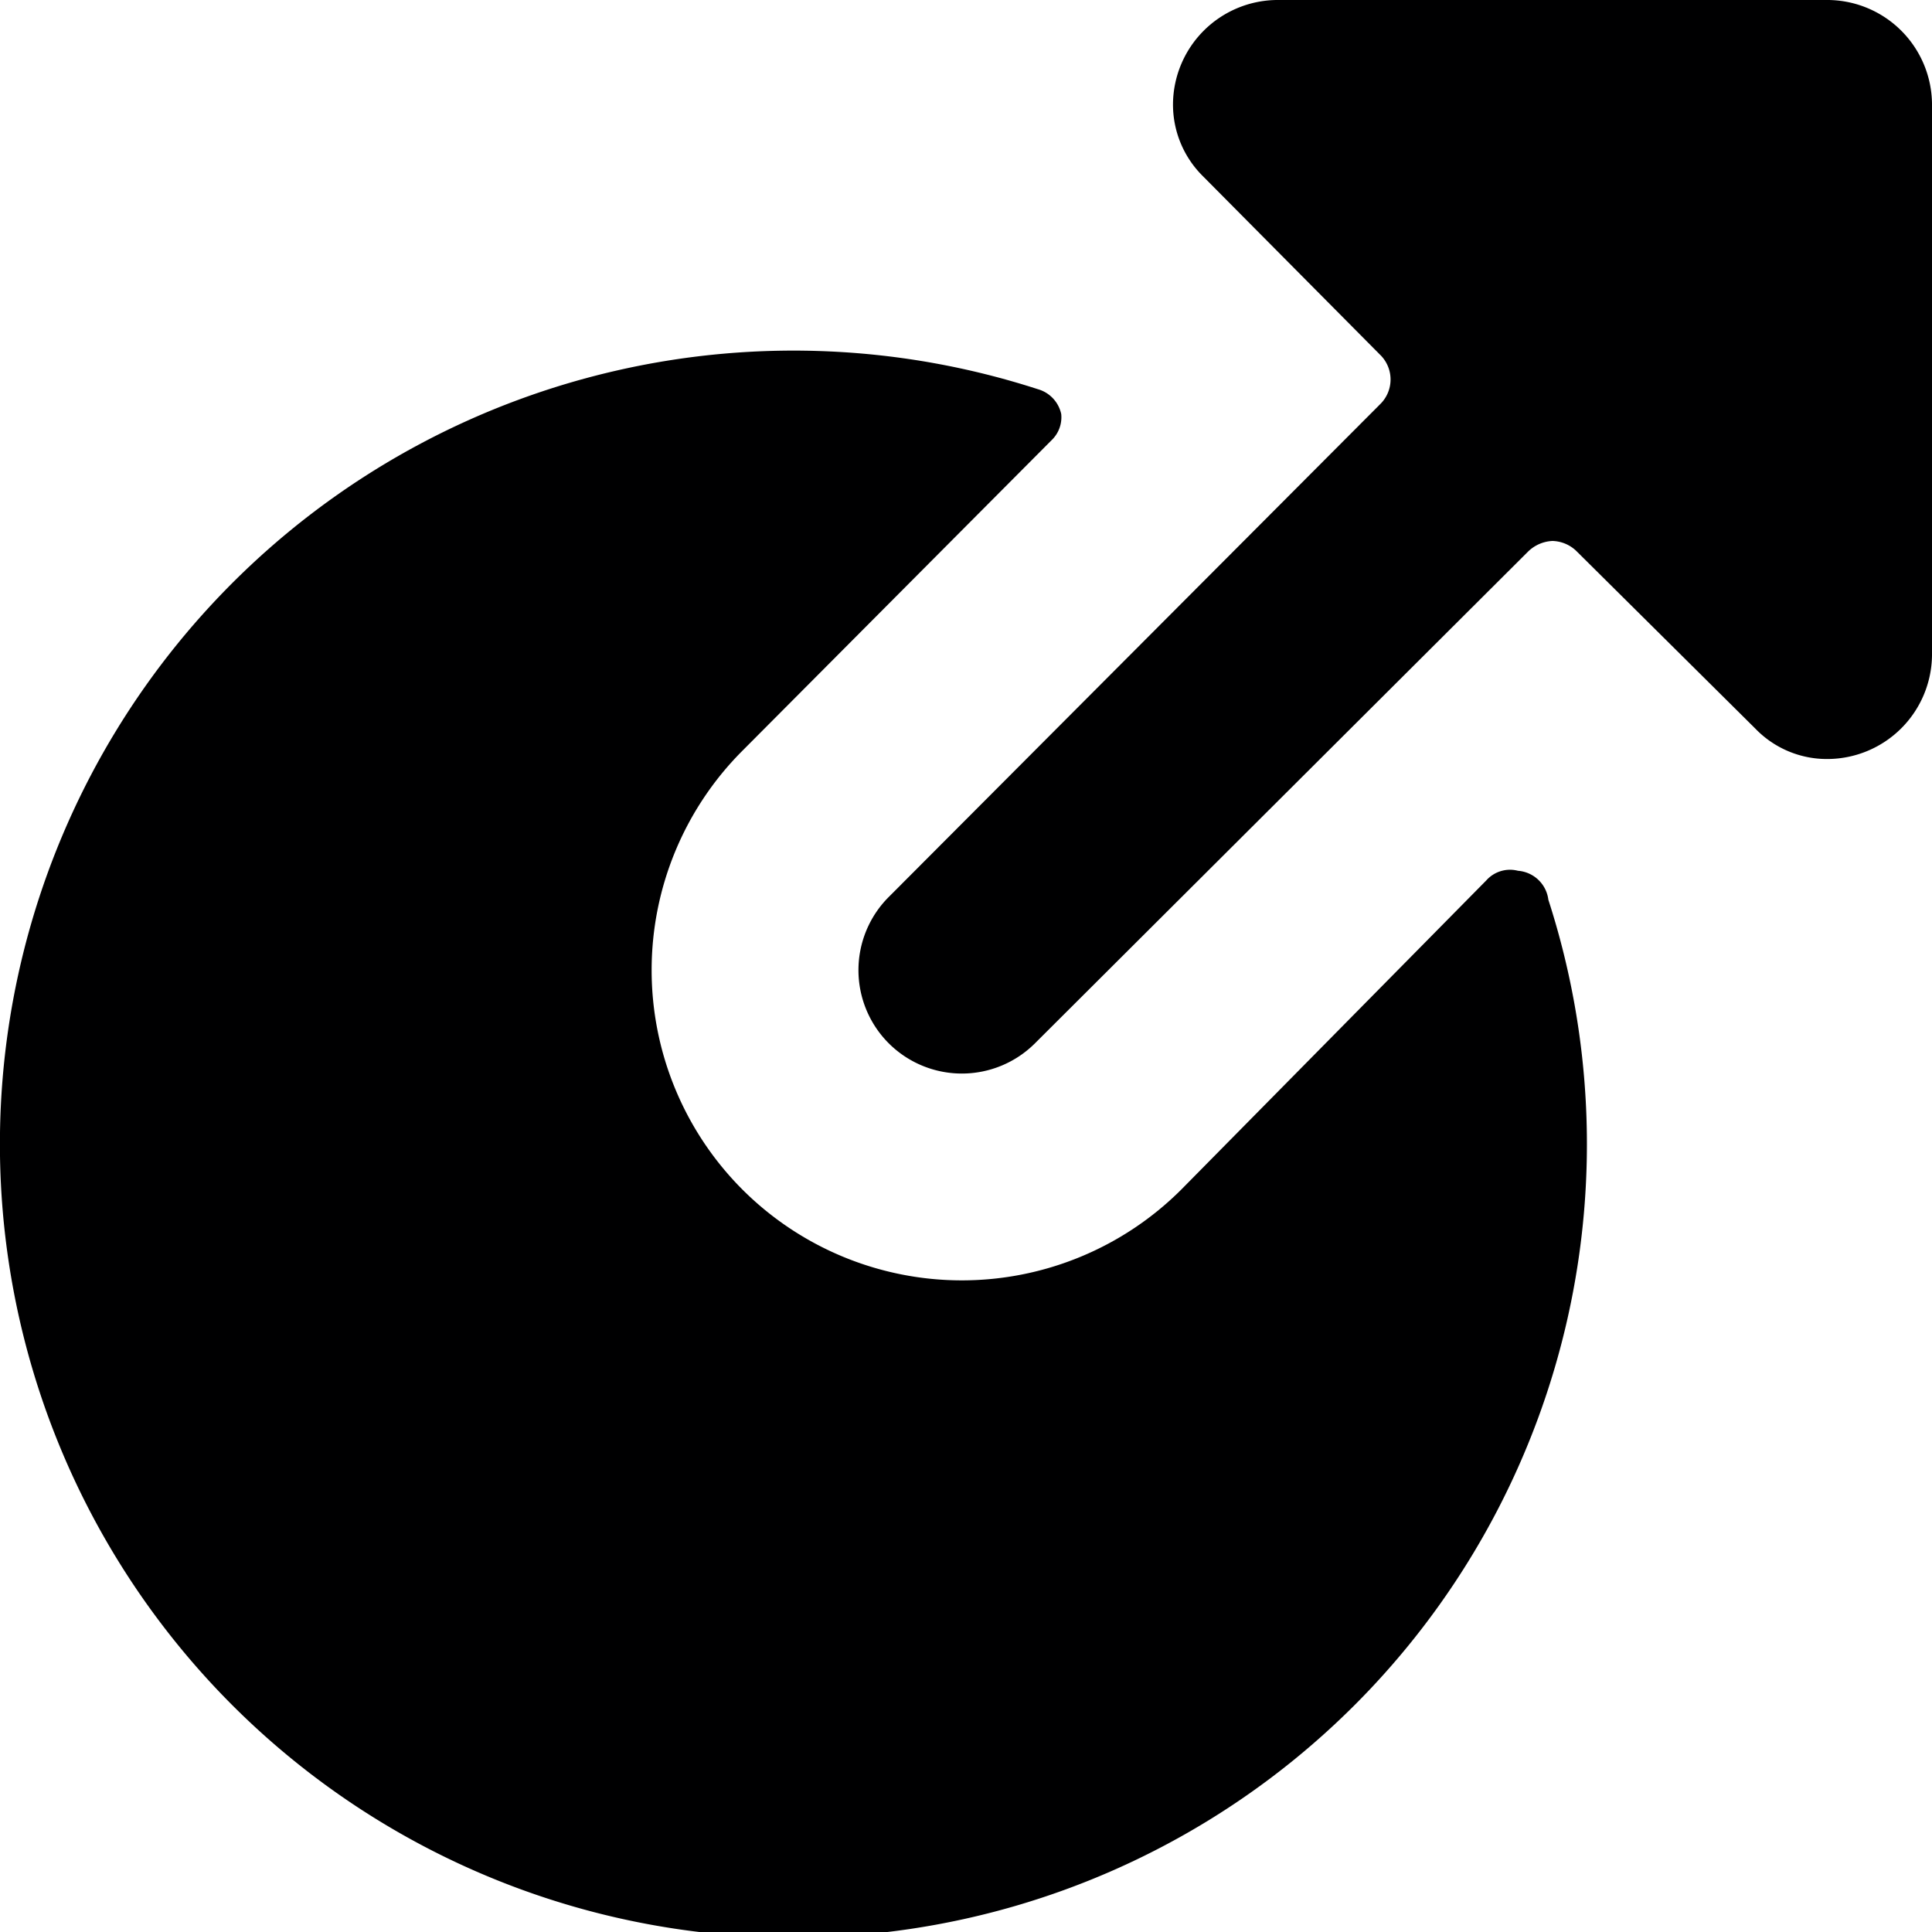 <svg xmlns="http://www.w3.org/2000/svg" viewBox="0 0 14 14">
  <g>
    <path d="M12.72,5.28a.72.72,0,0,0,.53.22A.76.76,0,0,0,14,4.75v-4A.76.76,0,0,0,13.25,0h-4A.76.76,0,0,0,8.5.75a.73.73,0,0,0,.22.53L10,2.57a.25.25,0,0,1,0,.36L6.44,6.5a.75.75,0,0,0,0,1.06.75.75,0,0,0,1.06,0L11.07,4a.27.27,0,0,1,.18-.08.26.26,0,0,1,.17.07Z" style="fill: #000001"/>
    <path d="M8.56,8.62a2.25,2.25,0,0,1-3.18,0,2.25,2.25,0,0,1,0-3.18L7.62,3.19A.23.23,0,0,0,7.69,3a.24.24,0,0,0-.17-.18,5.75,5.75,0,1,0,3.7,3.7A.24.24,0,0,0,11,6.31a.23.23,0,0,0-.23.07Z" style="fill: #000001"/>
  </g>
</svg>
